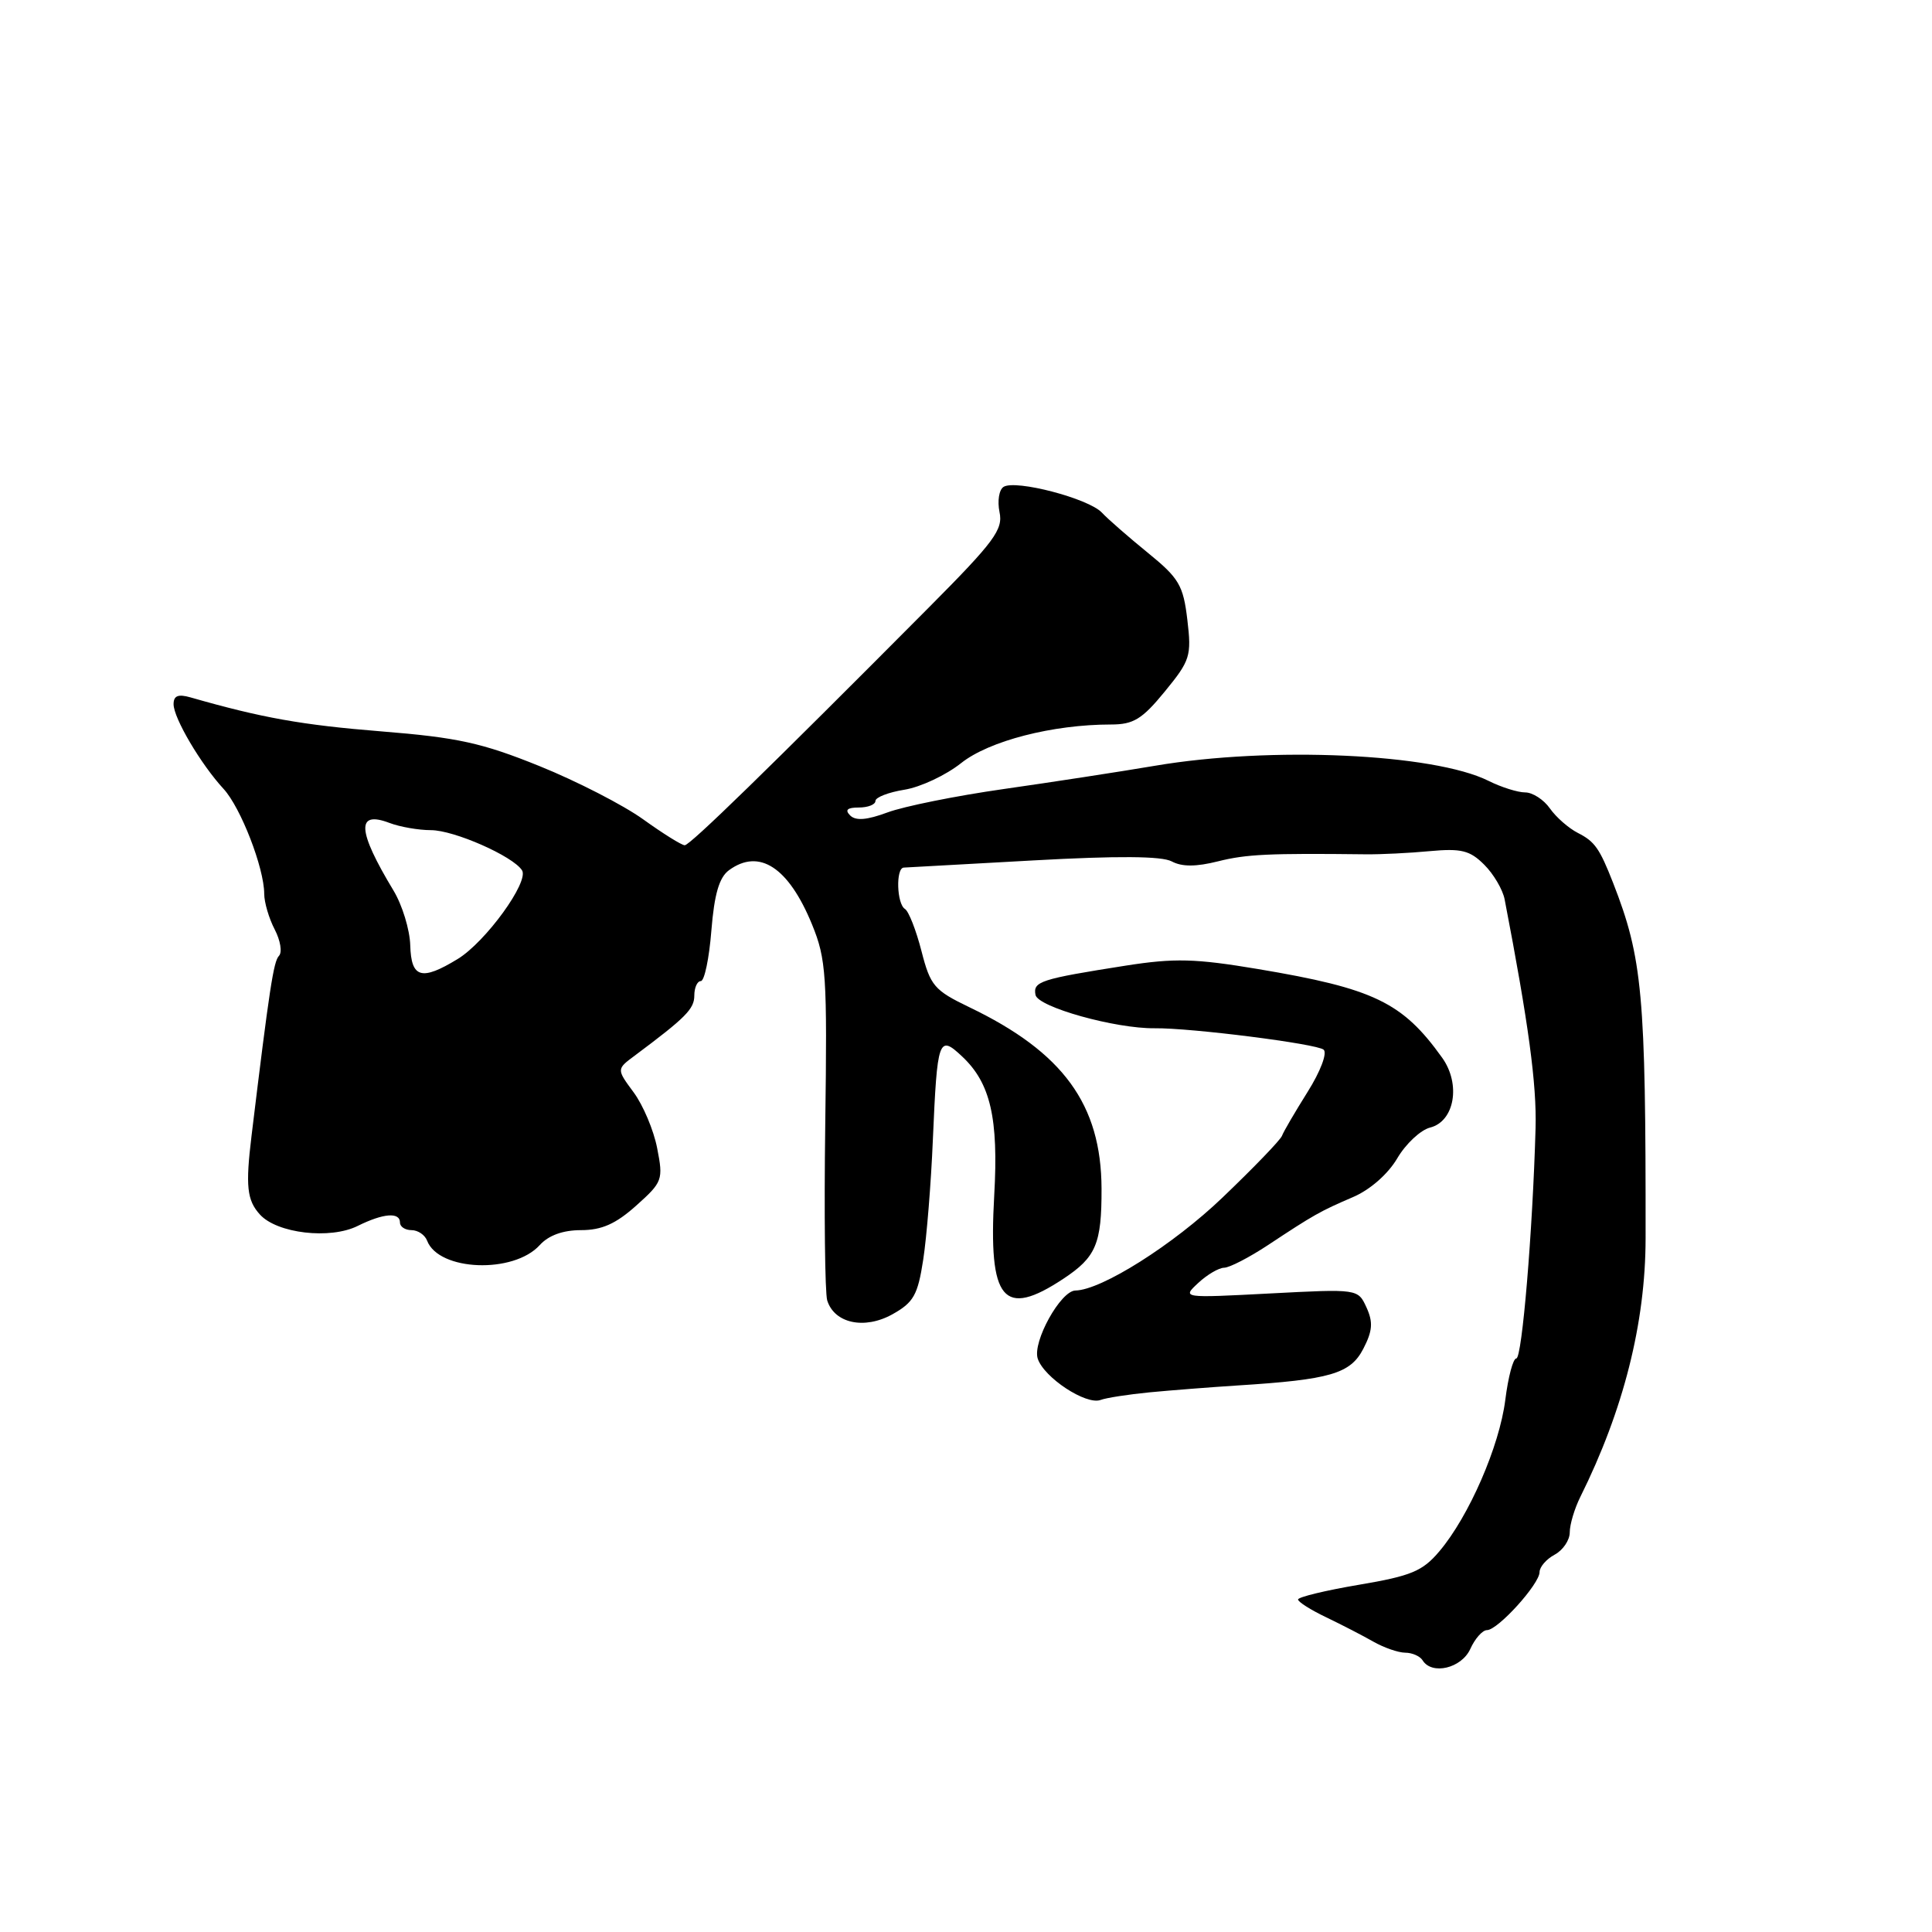 <?xml version="1.0" encoding="UTF-8" standalone="no"?>
<!DOCTYPE svg PUBLIC "-//W3C//DTD SVG 1.1//EN" "http://www.w3.org/Graphics/SVG/1.1/DTD/svg11.dtd" >
<svg xmlns="http://www.w3.org/2000/svg" xmlns:xlink="http://www.w3.org/1999/xlink" version="1.1" viewBox="0 0 256 256">
 <g >
 <path fill="currentColor"
d=" M 194.82 218.50 C 195.44 217.12 196.44 216.00 197.03 216.00 C 198.47 216.00 204.00 209.89 204.00 208.31 C 204.00 207.63 204.90 206.59 206.00 206.00 C 207.10 205.41 208.00 204.08 208.00 203.05 C 208.00 202.01 208.63 199.89 209.41 198.33 C 215.12 186.85 218.04 175.30 218.05 164.09 C 218.08 131.74 217.64 126.97 213.75 117.00 C 211.95 112.41 211.32 111.51 209.08 110.37 C 207.86 109.75 206.19 108.29 205.37 107.12 C 204.56 105.96 203.08 105.00 202.10 105.00 C 201.11 105.00 198.92 104.31 197.22 103.46 C 189.98 99.85 168.36 98.87 153.09 101.46 C 148.36 102.26 139.32 103.65 133.00 104.55 C 126.67 105.45 119.75 106.85 117.60 107.65 C 114.88 108.66 113.39 108.79 112.65 108.05 C 111.92 107.32 112.26 107.00 113.80 107.00 C 115.01 107.00 116.00 106.61 116.00 106.13 C 116.00 105.65 117.73 104.98 119.85 104.64 C 121.96 104.30 125.34 102.72 127.36 101.11 C 131.06 98.17 139.48 96.00 147.21 96.00 C 150.19 96.00 151.34 95.30 154.35 91.62 C 157.71 87.52 157.90 86.92 157.33 82.13 C 156.79 77.56 156.23 76.61 152.11 73.26 C 149.58 71.20 146.82 68.80 146.00 67.92 C 144.24 66.05 134.58 63.52 132.98 64.51 C 132.38 64.89 132.14 66.38 132.44 67.85 C 132.94 70.17 131.76 71.76 123.07 80.50 C 101.74 101.95 91.43 112.00 90.73 112.00 C 90.33 112.00 87.86 110.46 85.23 108.57 C 82.60 106.68 76.41 103.50 71.48 101.51 C 63.89 98.44 60.64 97.72 50.50 96.91 C 40.03 96.07 34.70 95.12 25.25 92.41 C 23.61 91.94 23.00 92.18 23.00 93.31 C 23.00 95.15 26.62 101.28 29.63 104.54 C 31.90 107.01 35.00 115.00 35.01 118.43 C 35.01 119.57 35.64 121.70 36.40 123.16 C 37.16 124.62 37.42 126.19 36.96 126.66 C 36.25 127.39 35.70 130.96 33.33 150.50 C 32.52 157.16 32.72 159.04 34.44 160.93 C 36.71 163.44 43.75 164.26 47.40 162.44 C 50.79 160.76 53.00 160.58 53.00 162.00 C 53.00 162.55 53.69 163.00 54.53 163.00 C 55.37 163.00 56.31 163.63 56.60 164.41 C 58.15 168.43 68.05 168.81 71.52 164.98 C 72.69 163.69 74.59 163.00 76.99 163.00 C 79.73 163.00 81.60 162.17 84.30 159.75 C 87.79 156.63 87.90 156.33 87.08 152.15 C 86.62 149.76 85.21 146.43 83.96 144.74 C 81.69 141.67 81.69 141.67 84.10 139.88 C 90.87 134.83 92.00 133.69 92.00 131.92 C 92.00 130.87 92.39 130.00 92.86 130.00 C 93.34 130.00 93.97 126.99 94.26 123.31 C 94.65 118.47 95.30 116.26 96.59 115.31 C 100.60 112.37 104.49 114.91 107.60 122.50 C 109.48 127.10 109.62 129.23 109.35 149.00 C 109.19 160.82 109.31 171.31 109.61 172.31 C 110.56 175.36 114.55 176.21 118.25 174.15 C 121.06 172.58 121.61 171.60 122.33 166.92 C 122.79 163.94 123.37 156.78 123.61 151.00 C 124.19 137.59 124.38 137.06 127.50 140.00 C 131.25 143.52 132.32 148.18 131.74 158.39 C 130.95 172.35 132.92 174.73 140.92 169.43 C 145.23 166.58 145.98 164.81 145.96 157.50 C 145.92 146.35 140.88 139.43 128.44 133.46 C 123.79 131.22 123.28 130.63 122.10 126.02 C 121.39 123.26 120.41 120.75 119.91 120.44 C 118.82 119.77 118.68 115.02 119.75 114.96 C 120.16 114.94 127.88 114.52 136.91 114.01 C 148.09 113.39 153.93 113.43 155.26 114.14 C 156.62 114.87 158.49 114.86 161.40 114.13 C 165.14 113.19 168.12 113.05 181.00 113.20 C 182.93 113.22 186.73 113.04 189.46 112.78 C 193.63 112.40 194.77 112.68 196.67 114.58 C 197.91 115.81 199.12 117.88 199.37 119.16 C 202.54 135.61 203.63 143.65 203.47 149.50 C 203.09 163.12 201.68 180.00 200.92 180.00 C 200.49 180.00 199.84 182.47 199.46 185.49 C 198.69 191.62 194.65 200.92 190.72 205.56 C 188.50 208.19 187.00 208.82 180.07 209.99 C 175.63 210.74 172.00 211.62 172.00 211.94 C 172.00 212.26 173.69 213.33 175.75 214.31 C 177.81 215.30 180.62 216.75 182.00 217.54 C 183.38 218.32 185.26 218.98 186.19 218.99 C 187.12 218.99 188.16 219.45 188.50 220.00 C 189.73 221.99 193.65 221.06 194.82 218.50 Z  M 152.34 184.49 C 155.18 184.22 160.43 183.81 164.00 183.58 C 176.26 182.81 178.93 182.03 180.64 178.73 C 181.87 176.36 181.96 175.20 181.07 173.25 C 179.94 170.78 179.94 170.78 168.28 171.39 C 156.62 172.00 156.62 172.00 158.77 170.00 C 159.95 168.90 161.50 167.99 162.21 167.98 C 162.92 167.97 165.53 166.62 168.00 164.99 C 174.11 160.95 174.93 160.49 179.28 158.62 C 181.53 157.66 183.91 155.58 185.14 153.49 C 186.27 151.56 188.24 149.73 189.49 149.41 C 192.74 148.60 193.60 143.65 191.09 140.15 C 185.83 132.80 182.05 130.98 166.67 128.40 C 158.37 127.01 155.64 126.94 149.17 127.95 C 137.85 129.73 136.86 130.05 137.21 131.83 C 137.52 133.44 147.78 136.31 153.00 136.25 C 157.81 136.19 174.51 138.31 175.39 139.09 C 175.89 139.54 174.96 141.99 173.26 144.69 C 171.60 147.34 170.07 149.95 169.87 150.50 C 169.67 151.05 166.12 154.73 161.99 158.68 C 155.46 164.94 145.95 170.94 142.50 171.00 C 140.54 171.03 136.80 177.78 137.50 180.01 C 138.30 182.52 143.92 186.22 145.84 185.50 C 146.57 185.22 149.49 184.77 152.34 184.49 Z  M 54.36 125.25 C 54.30 123.19 53.30 119.92 52.14 118.00 C 47.34 110.05 47.17 107.36 51.60 109.04 C 52.99 109.57 55.47 110.00 57.10 110.00 C 60.16 110.00 67.97 113.44 69.17 115.32 C 70.14 116.83 64.35 124.81 60.65 127.07 C 55.85 130.00 54.48 129.61 54.36 125.25 Z "/>
</g>
</svg>